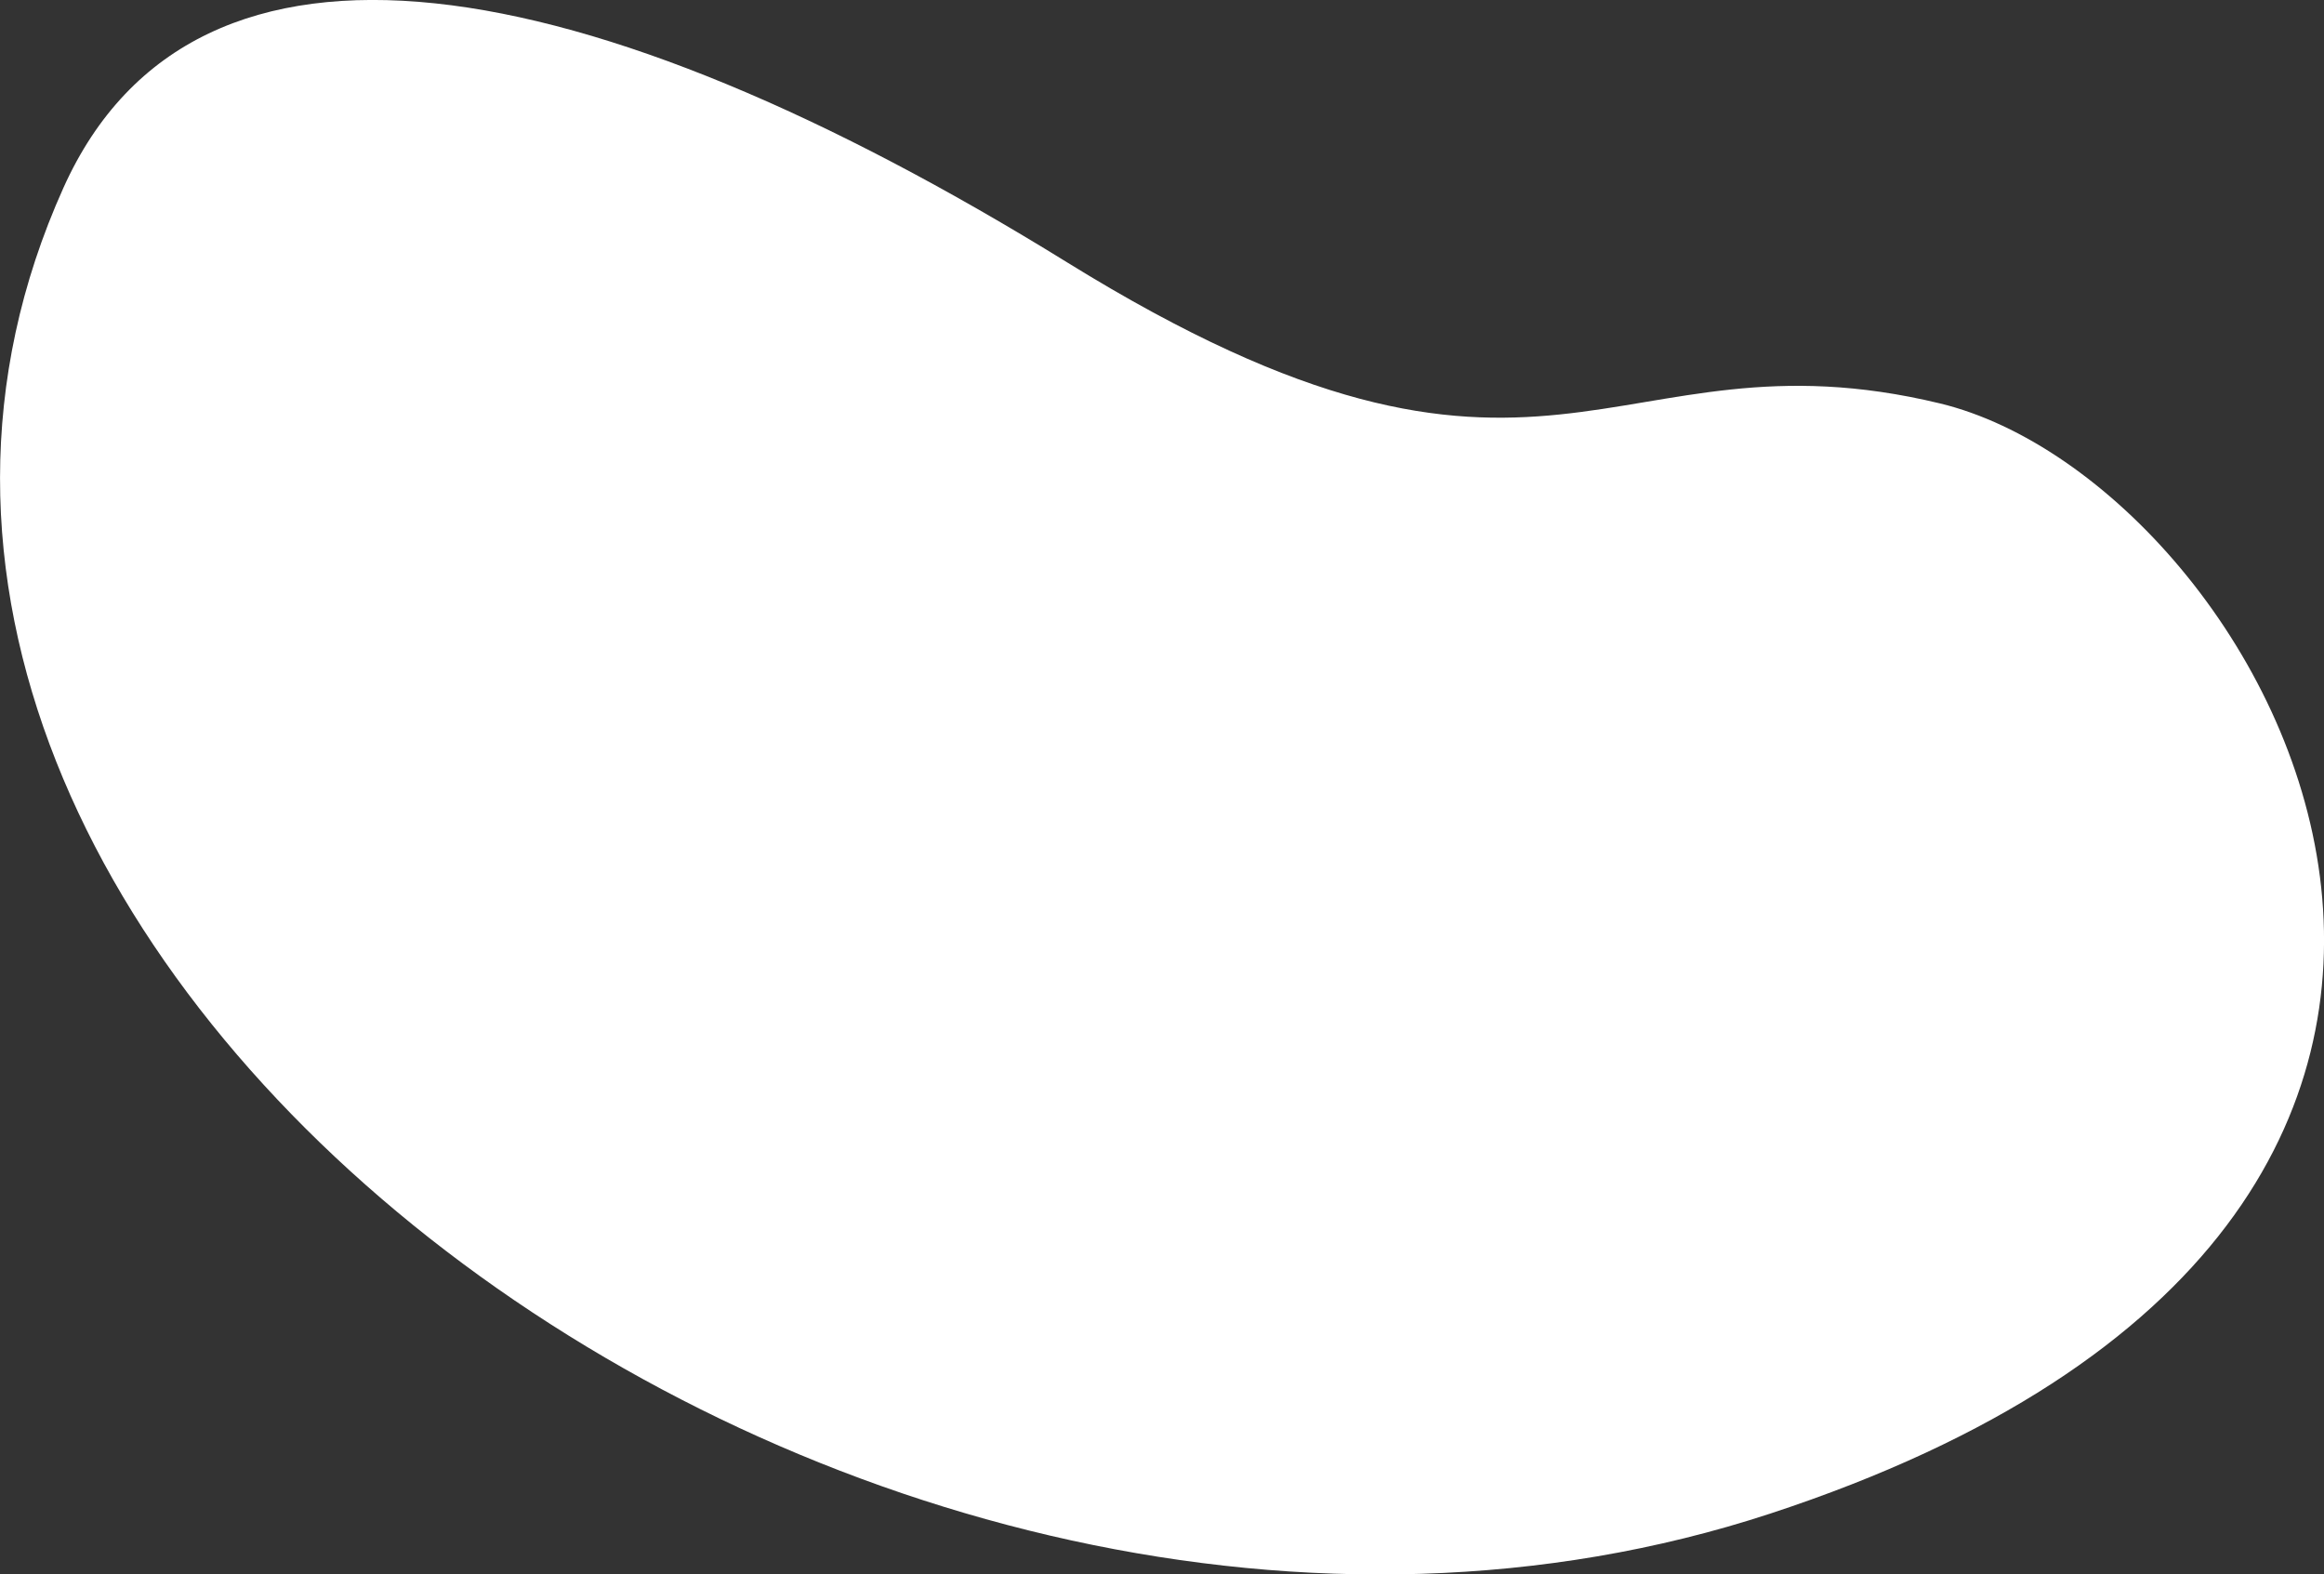 <?xml version="1.0" encoding="utf-8"?>
<!-- Generator: Adobe Illustrator 25.1.0, SVG Export Plug-In . SVG Version: 6.00 Build 0)  -->
<svg version="1.1" id="Calque_1" xmlns="http://www.w3.org/2000/svg" xmlns:xlink="http://www.w3.org/1999/xlink" x="0px" y="0px"
	 viewBox="0 0 988.9 669.8" style="enable-background:new 0 0 988.9 669.8;" xml:space="preserve">
<rect x="0" y="0" width="988.9" height="669.8" fill="#333333" stroke="none"/>
<style type="text/css">
	.st0{fill:#FFFFFF;}
</style>
<g id="freepik--background-simple--inject-5" transform="matrix(0.602, 0.799, -0.799, 0.602, 639.301, -101.642)">
	<path id="Tracé_26957" class="st0" d="M-223.4,598C-289.4,477.7-165,363.3,59,276.1S218.1,108,330.1,15.8s465-43.1,333.7,341.8
		S-50.7,912.7-223.4,598z"/>
</g>
</svg>
